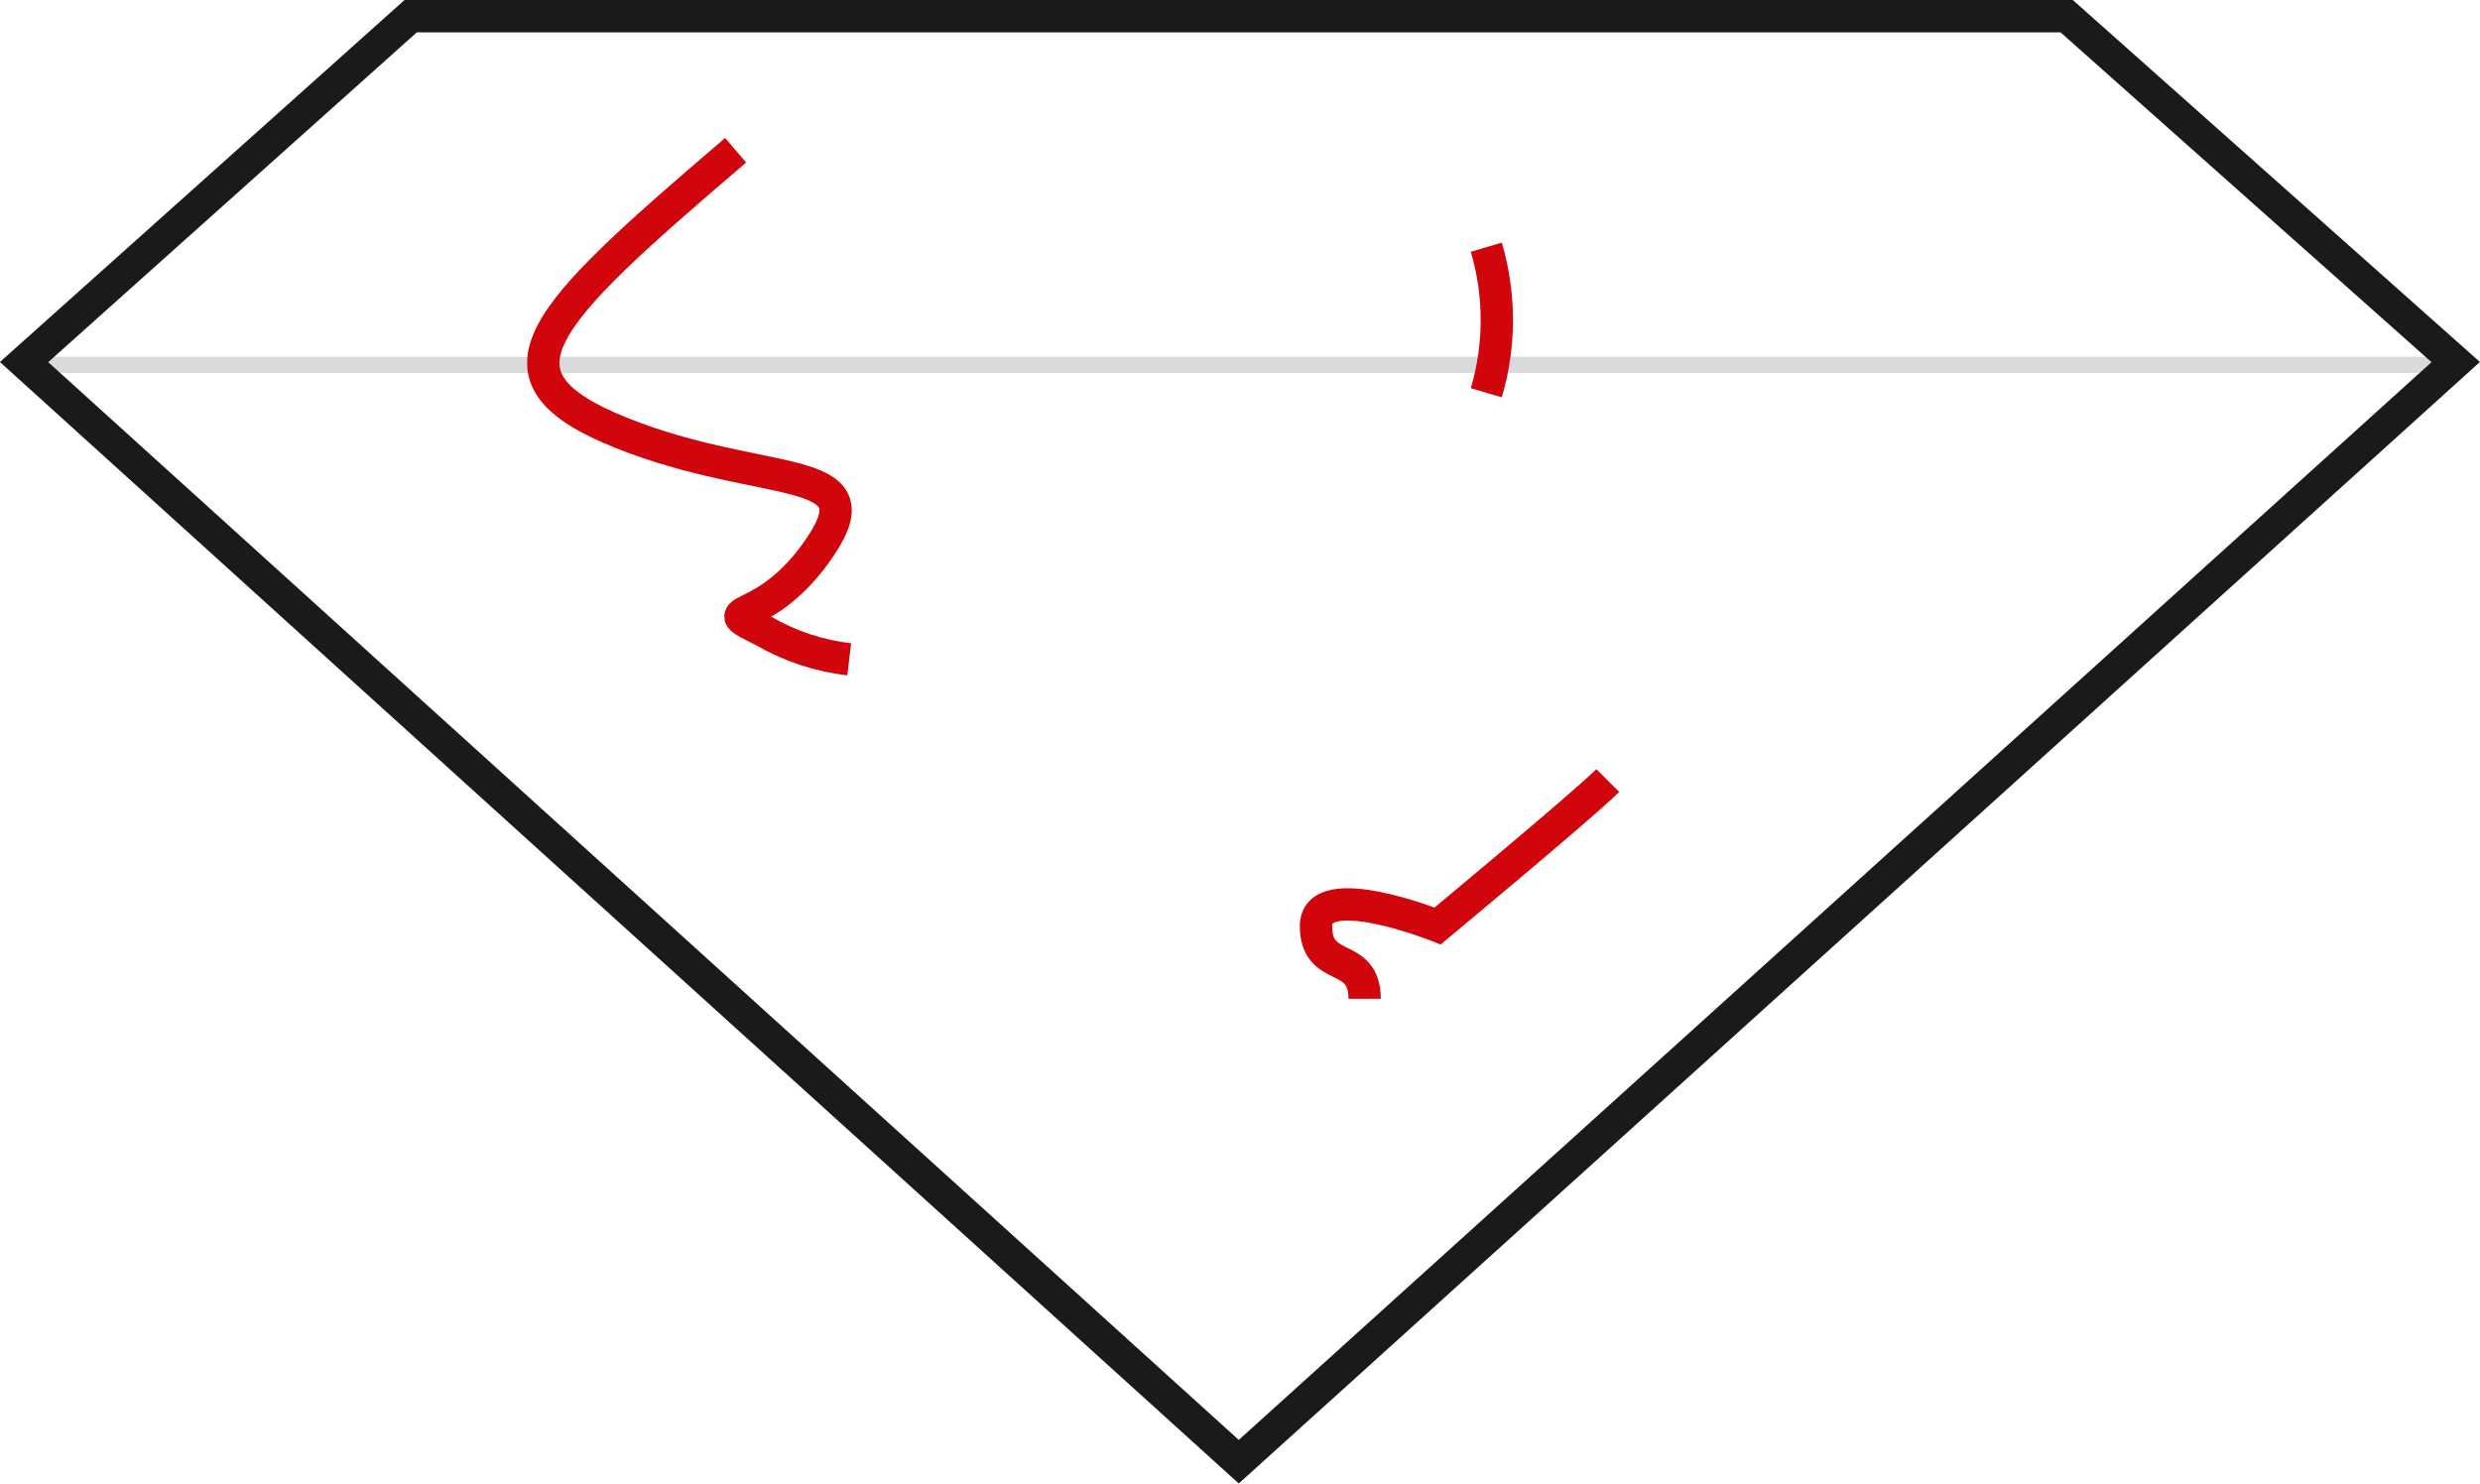 <svg width="153.493" height="91.827" viewBox="0 0 153.493 91.827" fill="none" xmlns="http://www.w3.org/2000/svg" xmlns:xlink="http://www.w3.org/1999/xlink">
	<desc>
			Created with Pixso.
	</desc>
	<defs/>
	<path id="Linie 368" d="M1.49 22.58L151.99 22.58" stroke="#D9DADA" stroke-opacity="1" stroke-width="1" stroke-linecap="round"/>
	<path id="Pfad 4619" d="M25.42 1L1.49 22.41L76.67 90.47L151.99 22.41L127.91 1L76.38 1L25.42 1Z" stroke="#1A1A18" stroke-opacity="1" stroke-width="2"/>
	<path id="Pfad 4620" d="M99.51 48.31C98.01 49.81 88.98 57.31 88.98 57.31C88.98 57.31 81.45 54.31 81.45 57.31C81.45 60.32 84.46 58.81 84.46 61.82" stroke="#D1050C" stroke-opacity="1" stroke-width="2"/>
	<path id="Pfad 4621" d="M91.99 15.3C92.86 18.24 92.86 21.37 91.99 24.31" stroke="#D1050C" stroke-opacity="1" stroke-width="2"/>
	<path id="Pfad 4622" d="M45.53 9.3C33.24 19.8 29.72 23.3 38.5 26.81C47.28 30.31 54.31 28.56 50.79 33.81C47.28 39.06 43.77 37.31 47.28 39.06C48.9 40 50.7 40.59 52.56 40.81" stroke="#D1050C" stroke-opacity="1" stroke-width="2"/>
</svg>
